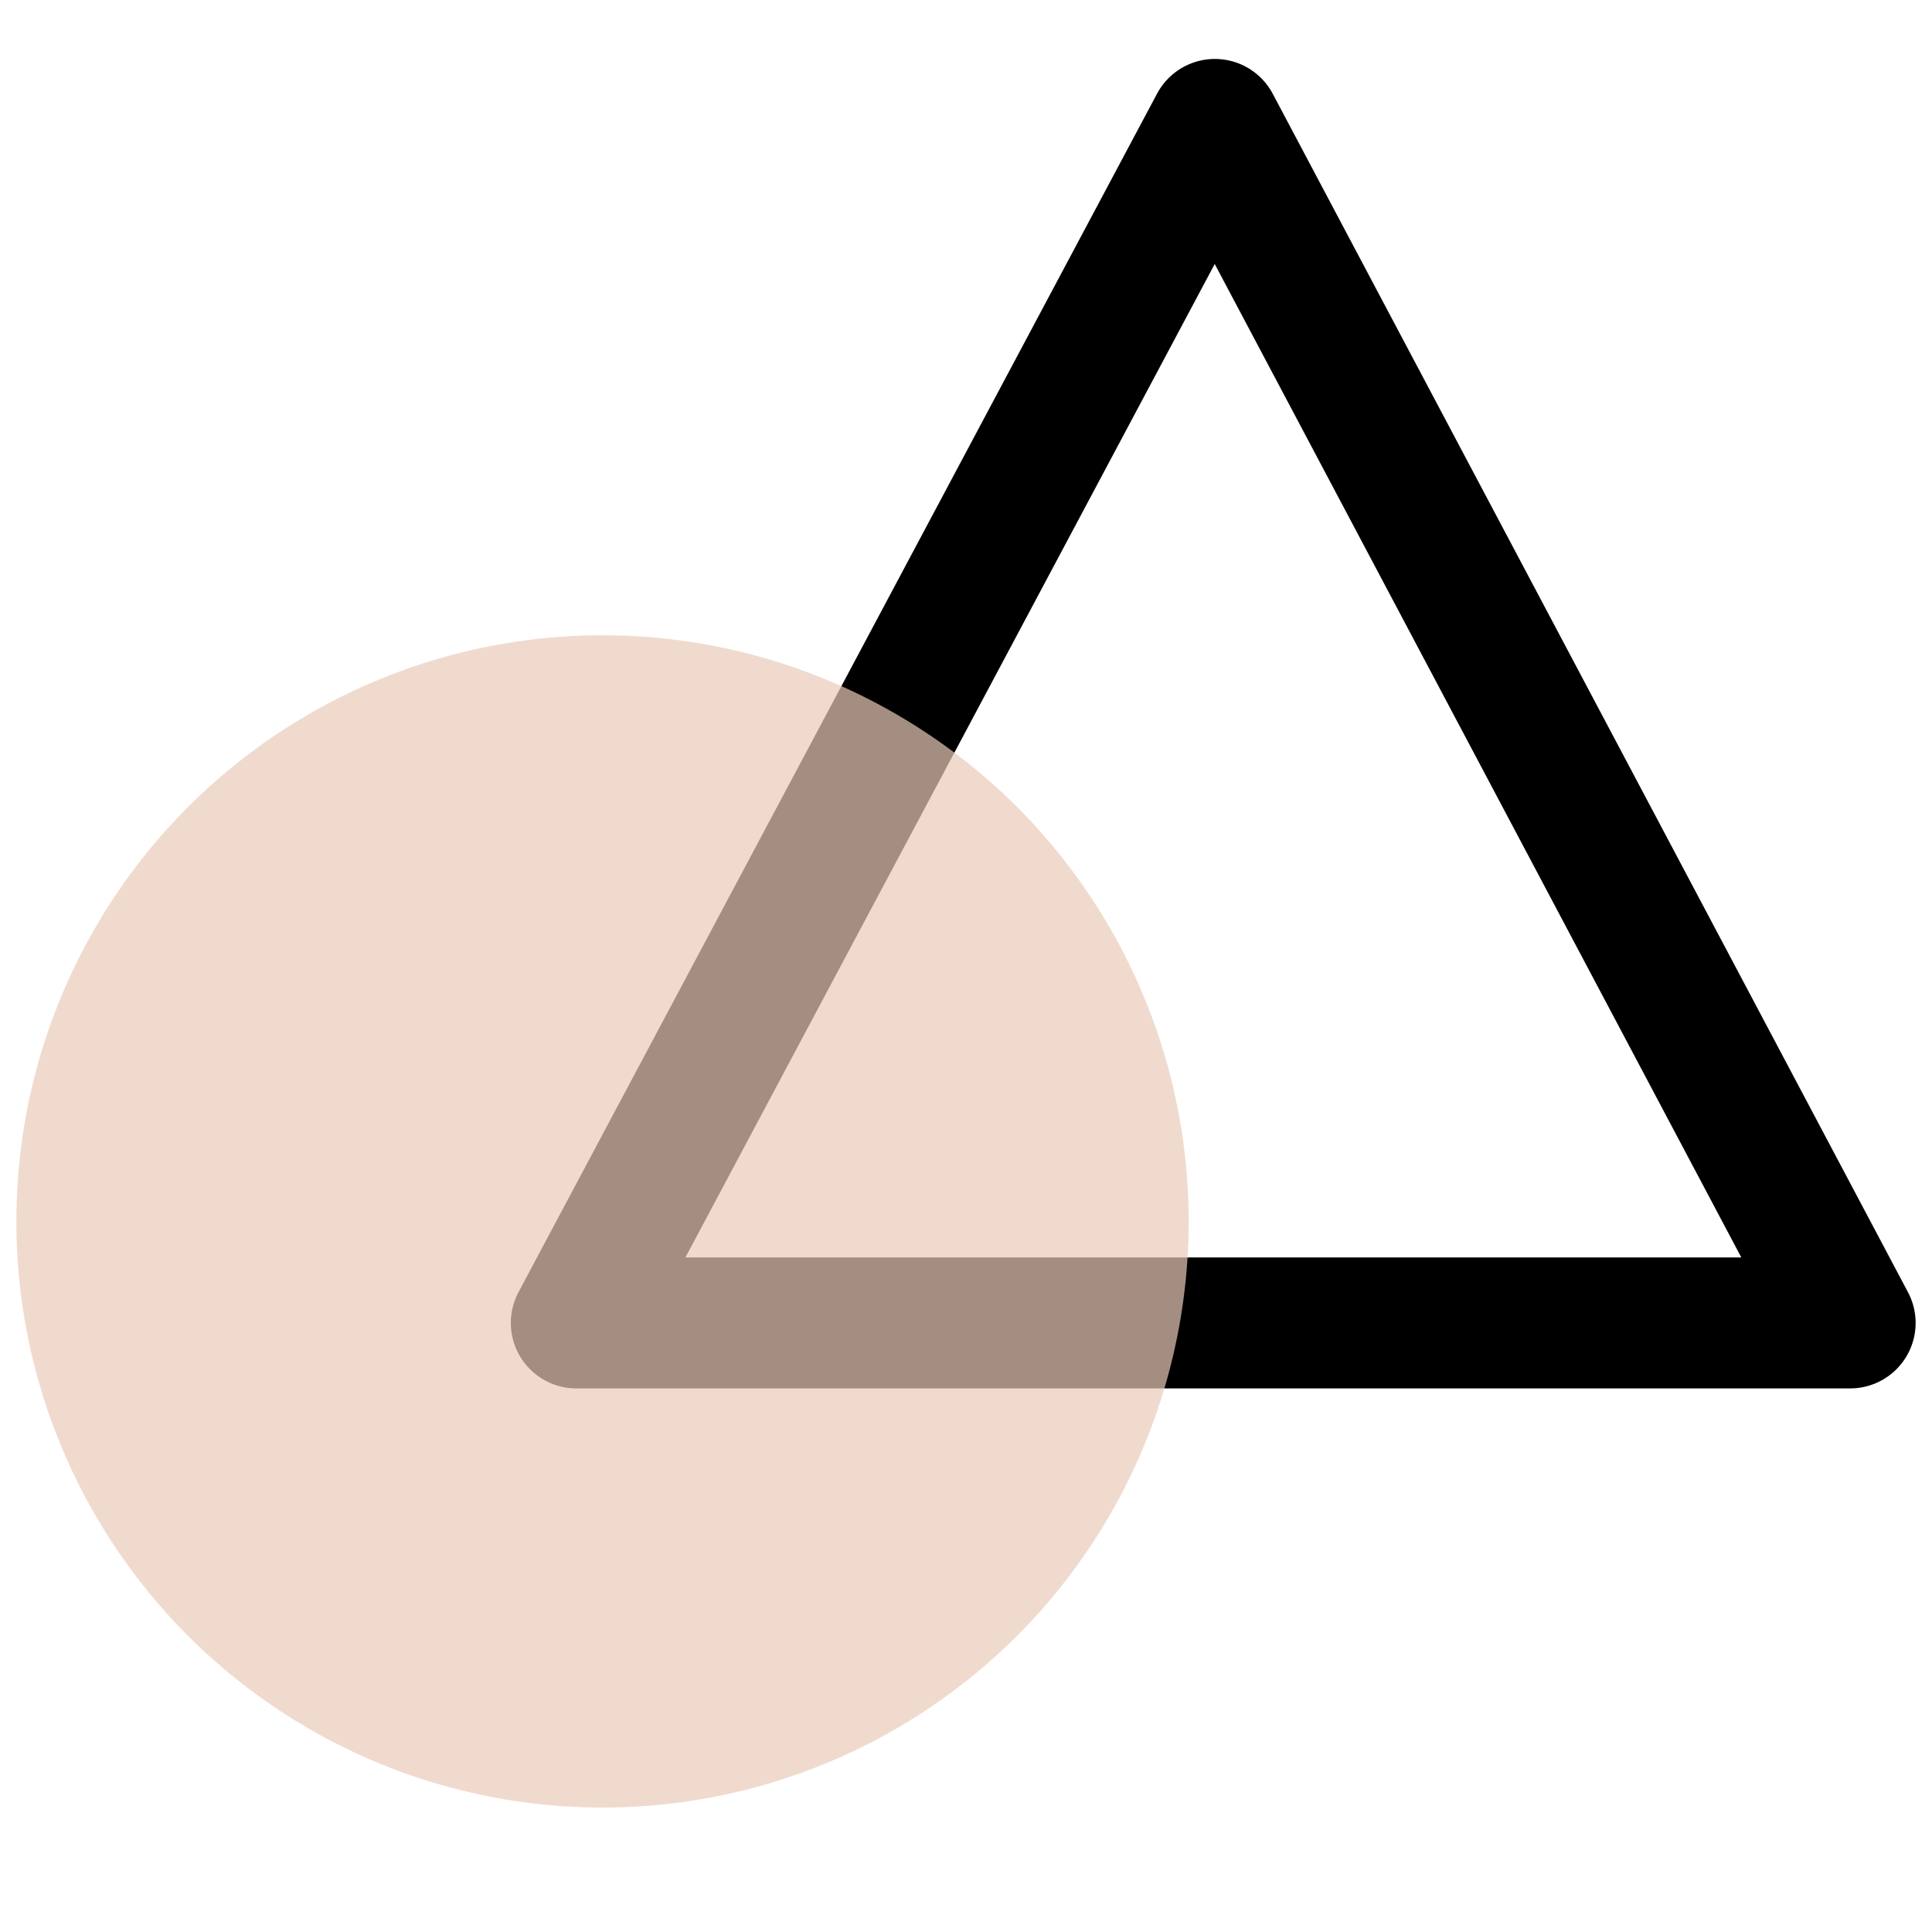 <?xml version="1.0" encoding="utf-8"?>
<!-- Generator: Adobe Illustrator 21.0.0, SVG Export Plug-In . SVG Version: 6.00 Build 0)  -->
<svg version="1.1" id="Layer_1" xmlns="http://www.w3.org/2000/svg" xmlns:xlink="http://www.w3.org/1999/xlink" x="0px" y="0px"
	 viewBox="0 0 59 59" style="enable-background:new 0 0 59 59;" xml:space="preserve">
<style type="text/css">
	.st0{opacity:0.7;fill:#F2E8E3;}
	.st1{opacity:0.7;fill:#EACBBA;}
	.st2{opacity:0.7;fill:#ADC5D9;}
	.st3{fill:none;stroke:#000000;stroke-width:4;stroke-linecap:round;stroke-linejoin:round;stroke-miterlimit:10;}
</style>
<g id="shapes">
	<polygon class="st3" points="37.1,3.8 17.6,40.4 56.5,40.4 	"/>
	<circle class="st1" cx="18.4" cy="37.3" r="17.9"/>
</g>
</svg>
